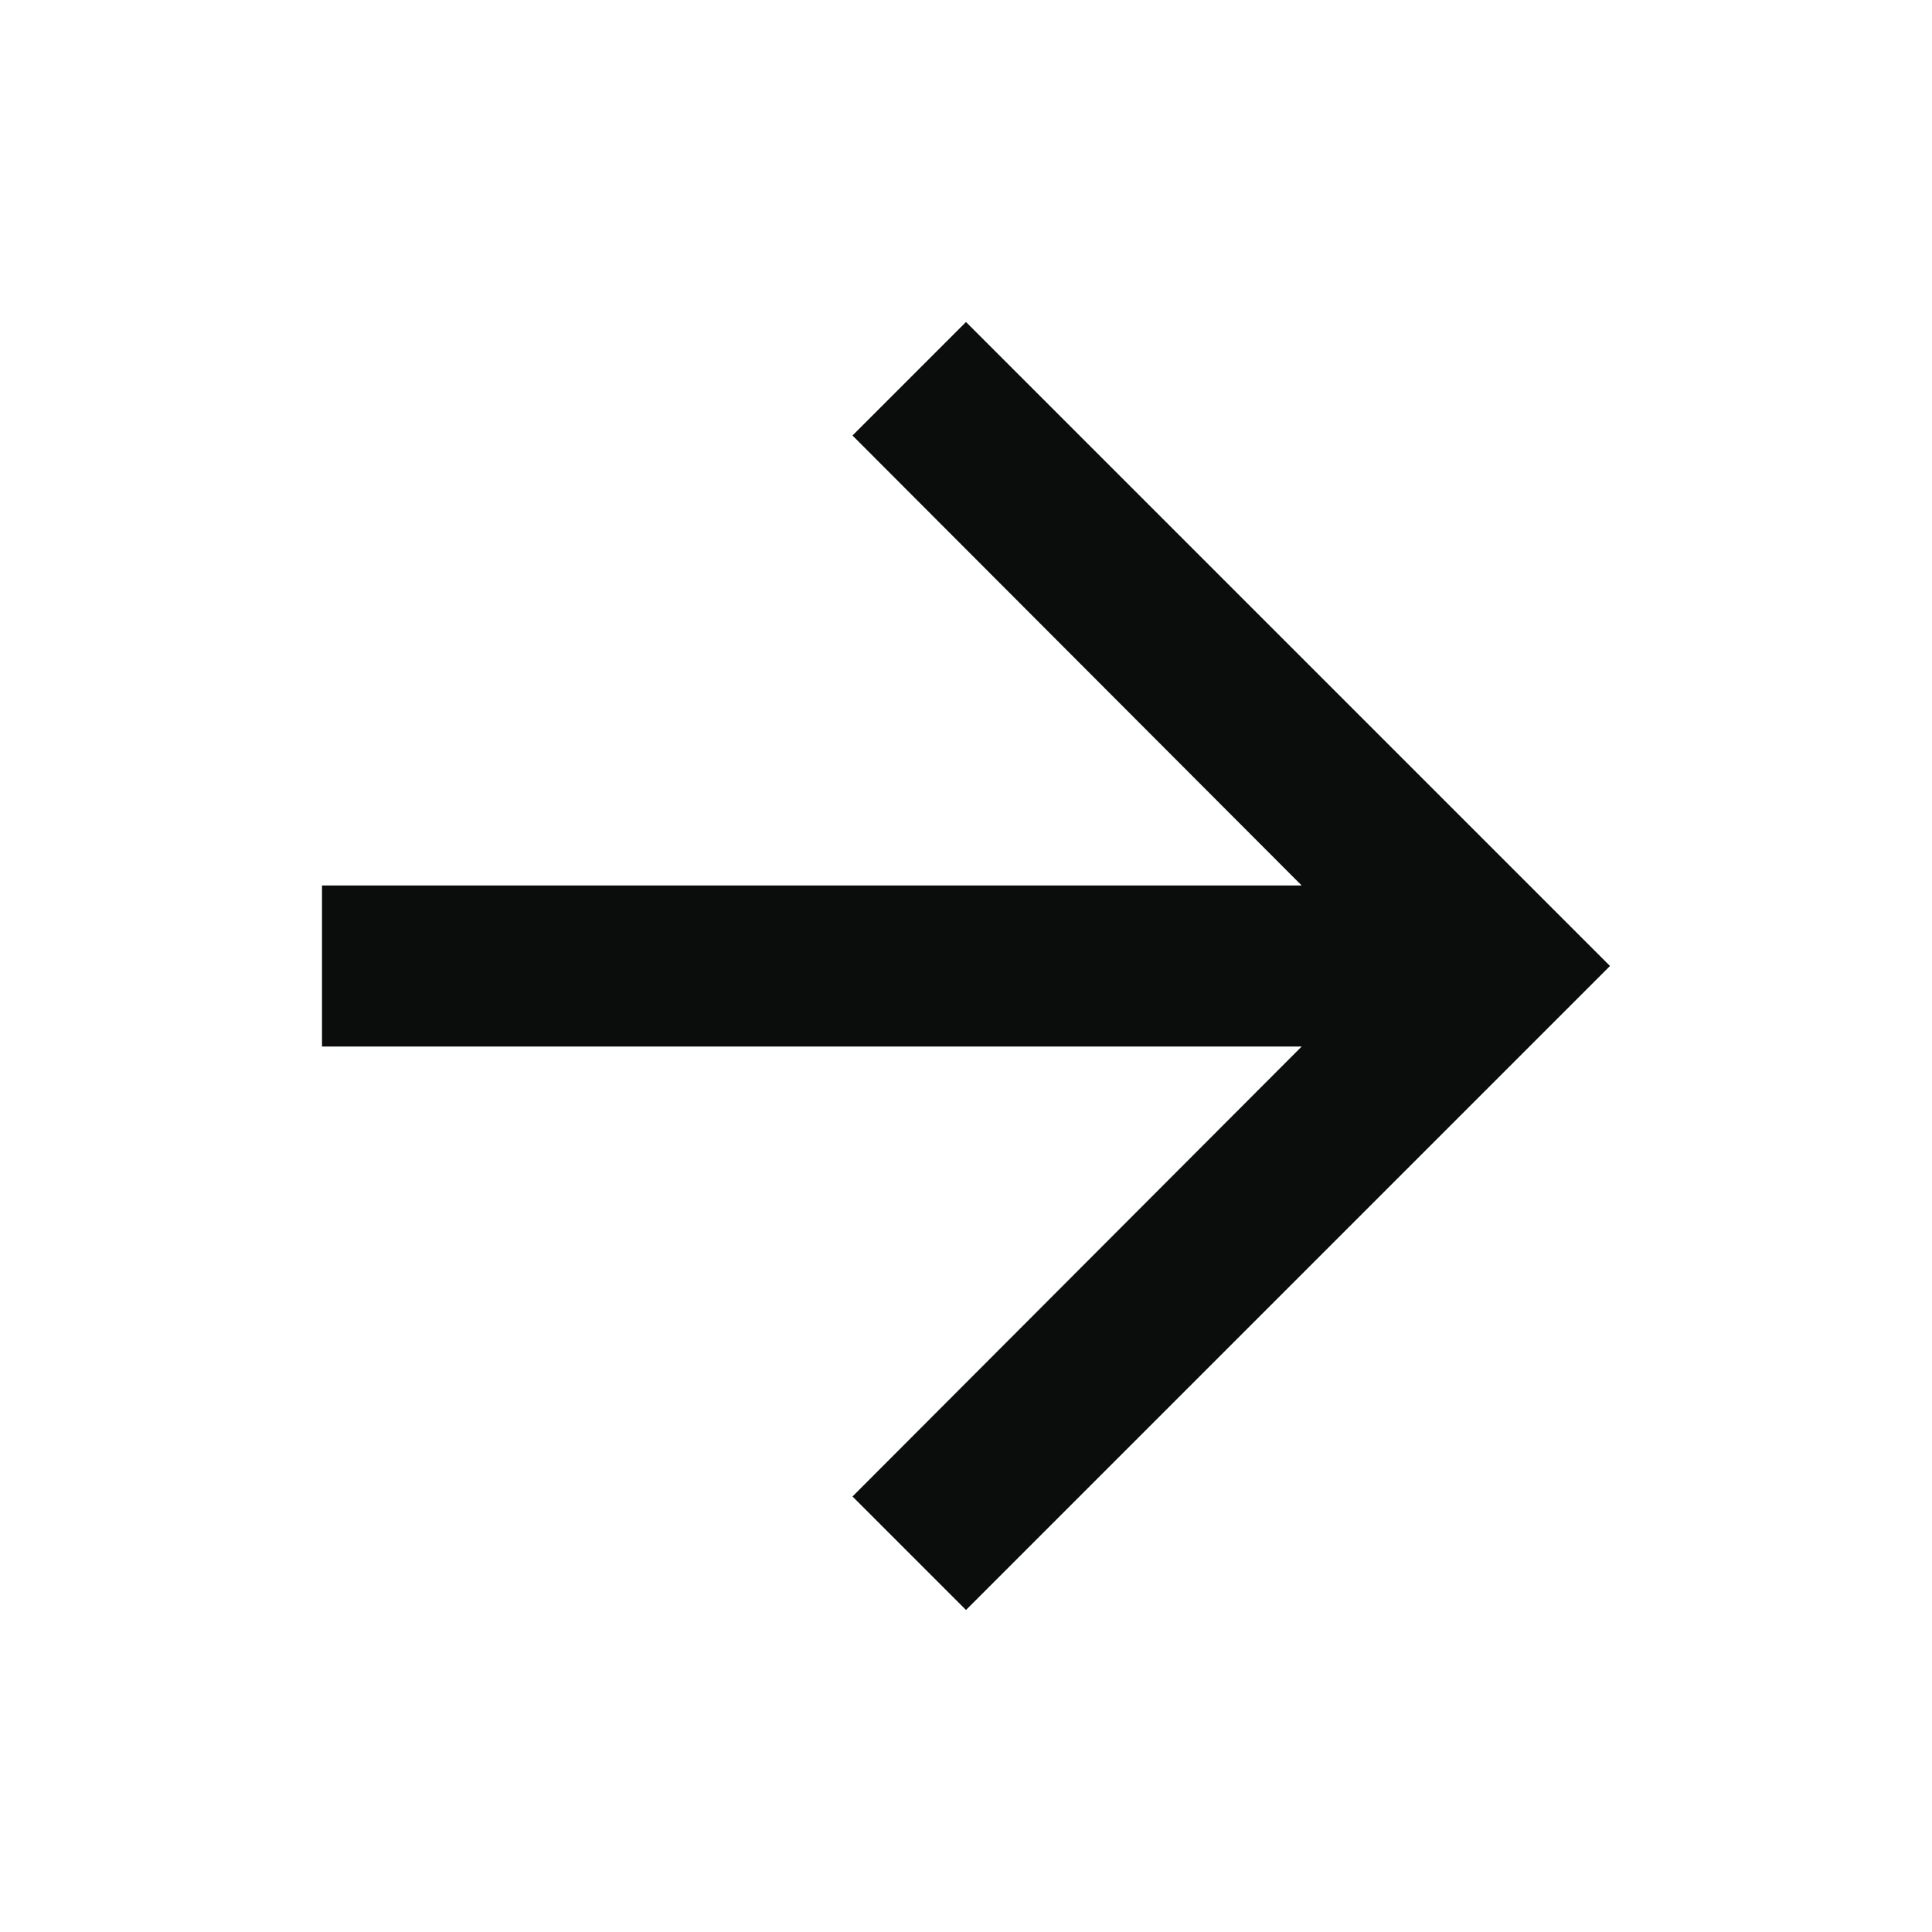 <svg width="24" height="24" viewBox="0 0 24 24" fill="none" xmlns="http://www.w3.org/2000/svg">
<g clip-path="url(#clip0_105_1473)">
<path d="M12 4L10.59 5.41L16.17 11H4V13H16.17L10.59 18.59L12 20L20 12L12 4Z" fill="#0B0C0C"/>
</g>
<defs>
<clipPath id="clip0_105_1473">
<rect width="24" height="24" fill="white"/>
</clipPath>
</defs>
</svg>
